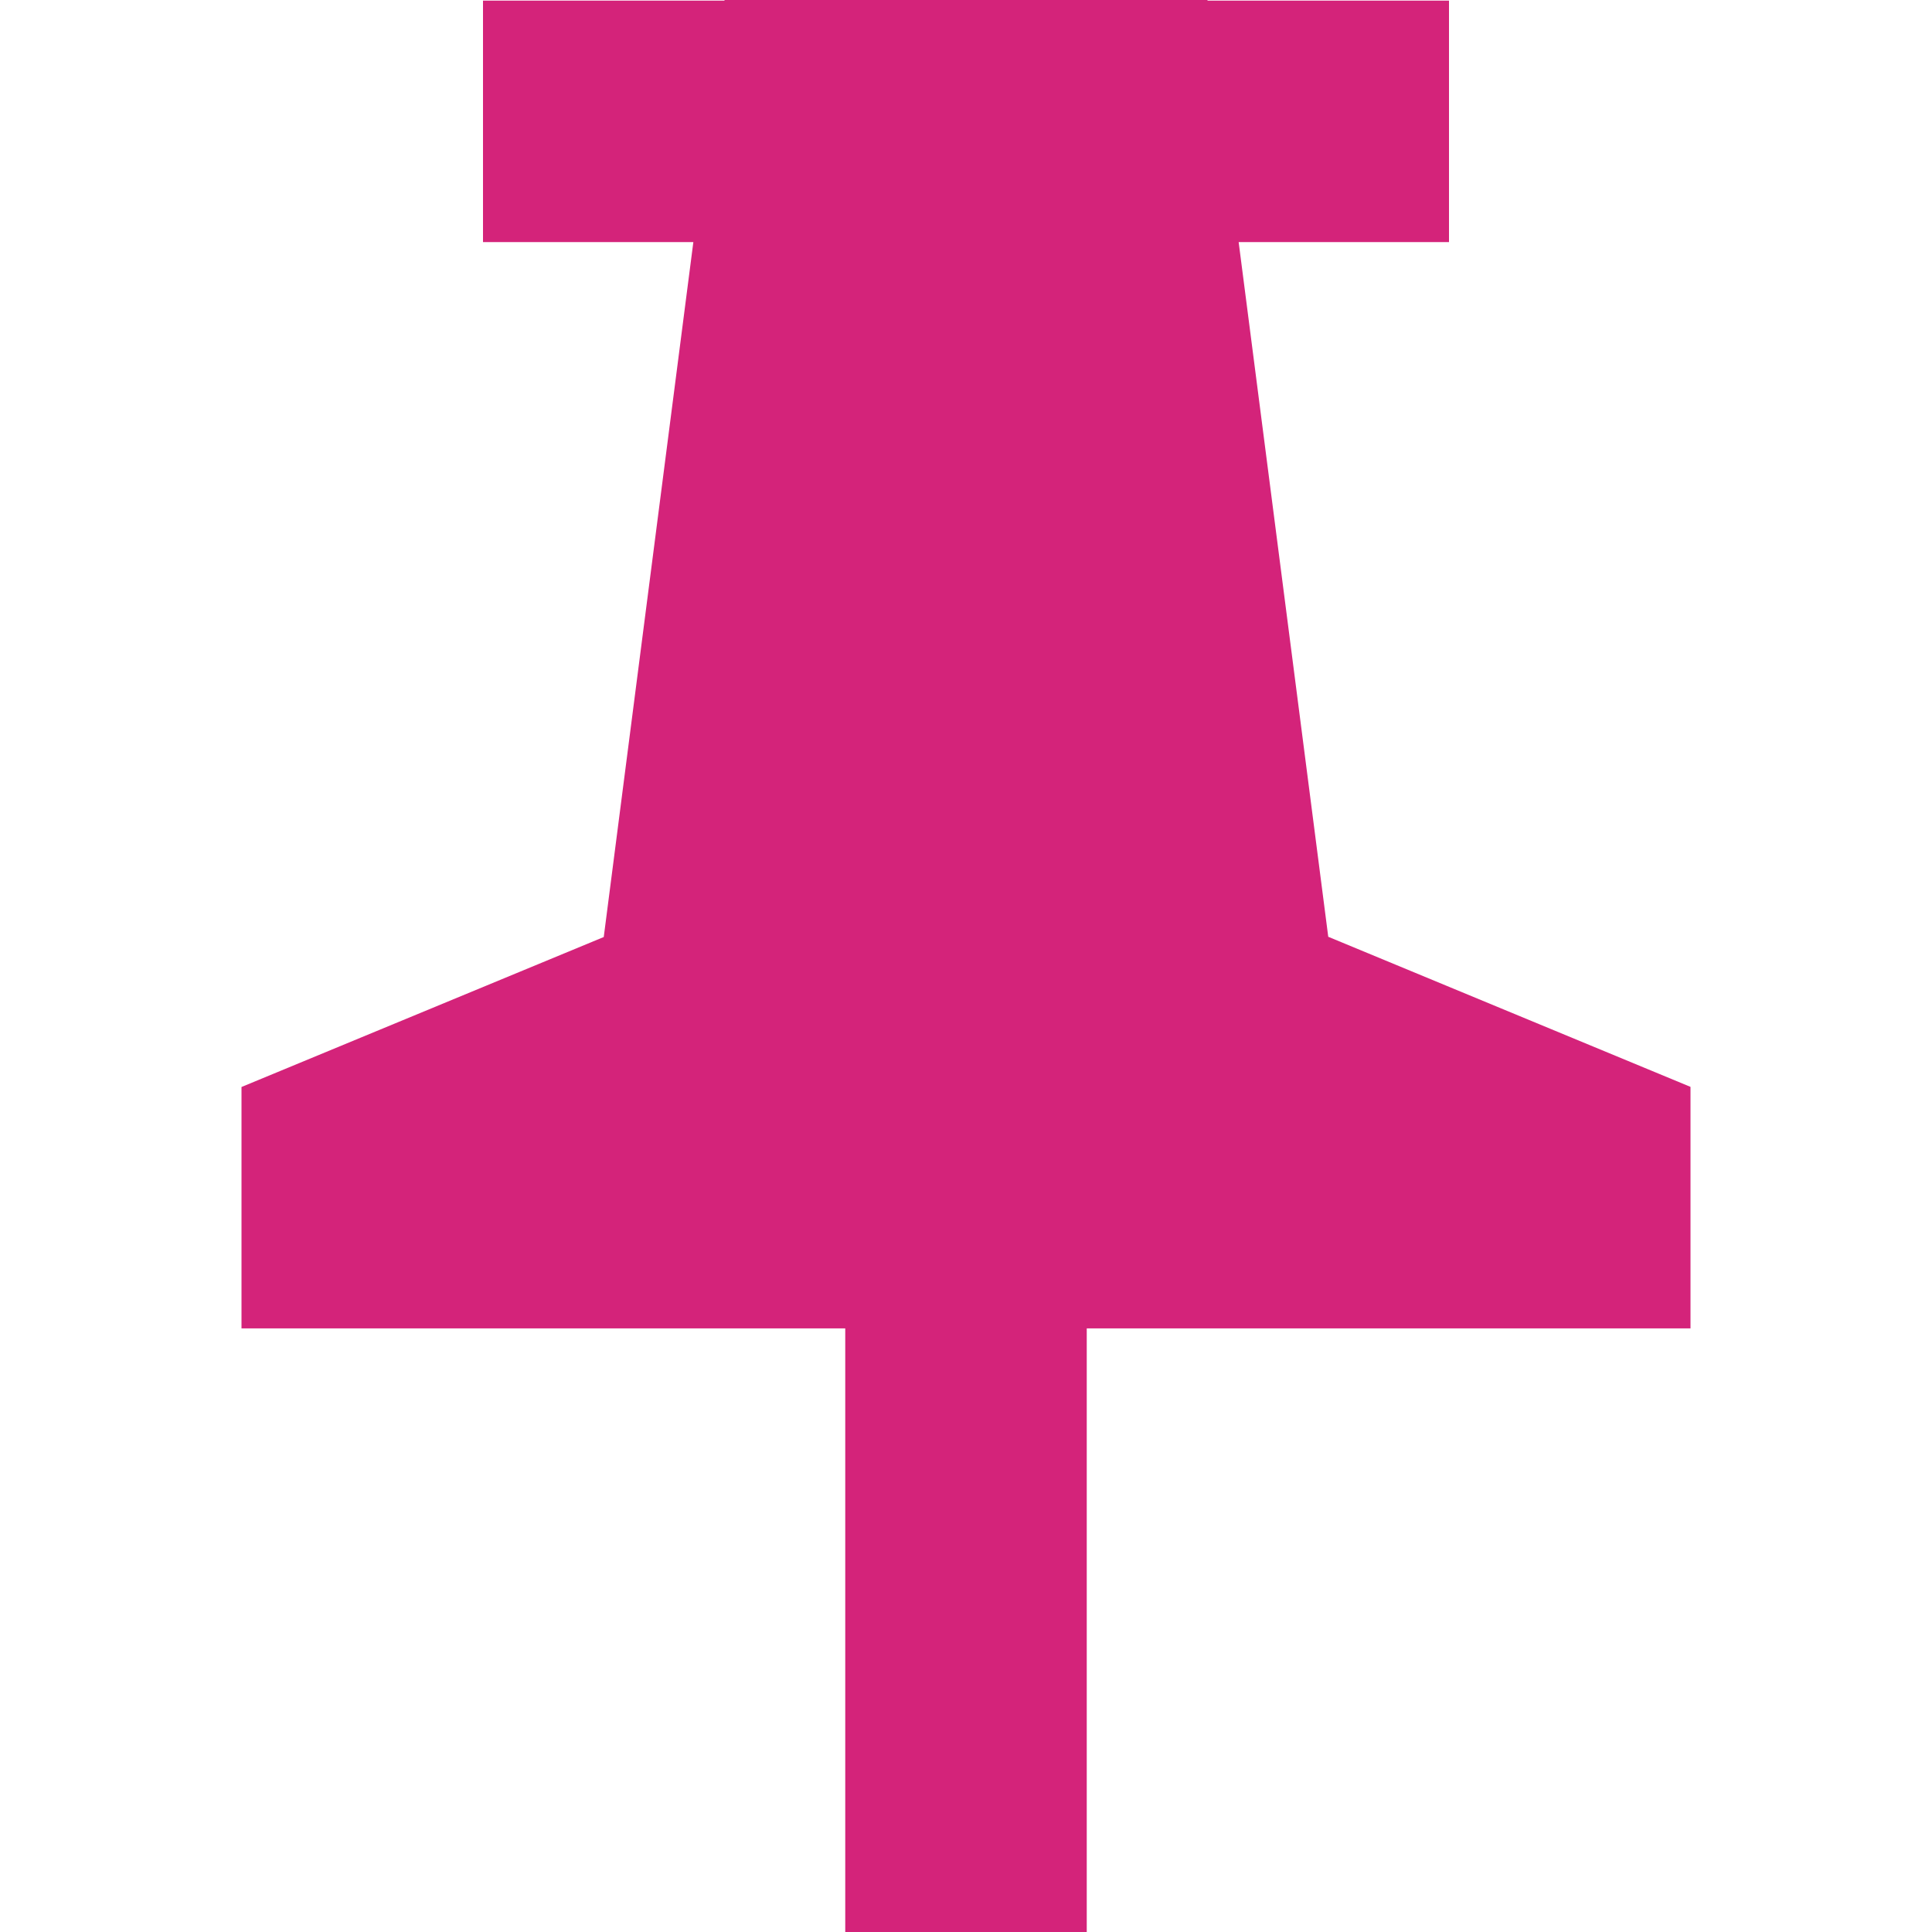 <?xml version="1.0" standalone="no"?><!DOCTYPE svg PUBLIC "-//W3C//DTD SVG 1.1//EN" "http://www.w3.org/Graphics/SVG/1.1/DTD/svg11.dtd"><svg t="1629795466283" class="icon" viewBox="0 0 1024 1024" version="1.1" xmlns="http://www.w3.org/2000/svg" p-id="4699" xmlns:xlink="http://www.w3.org/1999/xlink" width="200" height="200"><defs><style type="text/css"></style></defs><path d="M448 704.064H128V576.128L320 496.64l47.488-368.32H256v-128h128V0h256v0.32h128v128h-111.488L704 496.512l192 79.552v128H576V1024H448v-319.936z" fill="#d4237a" p-id="4700"></path></svg>